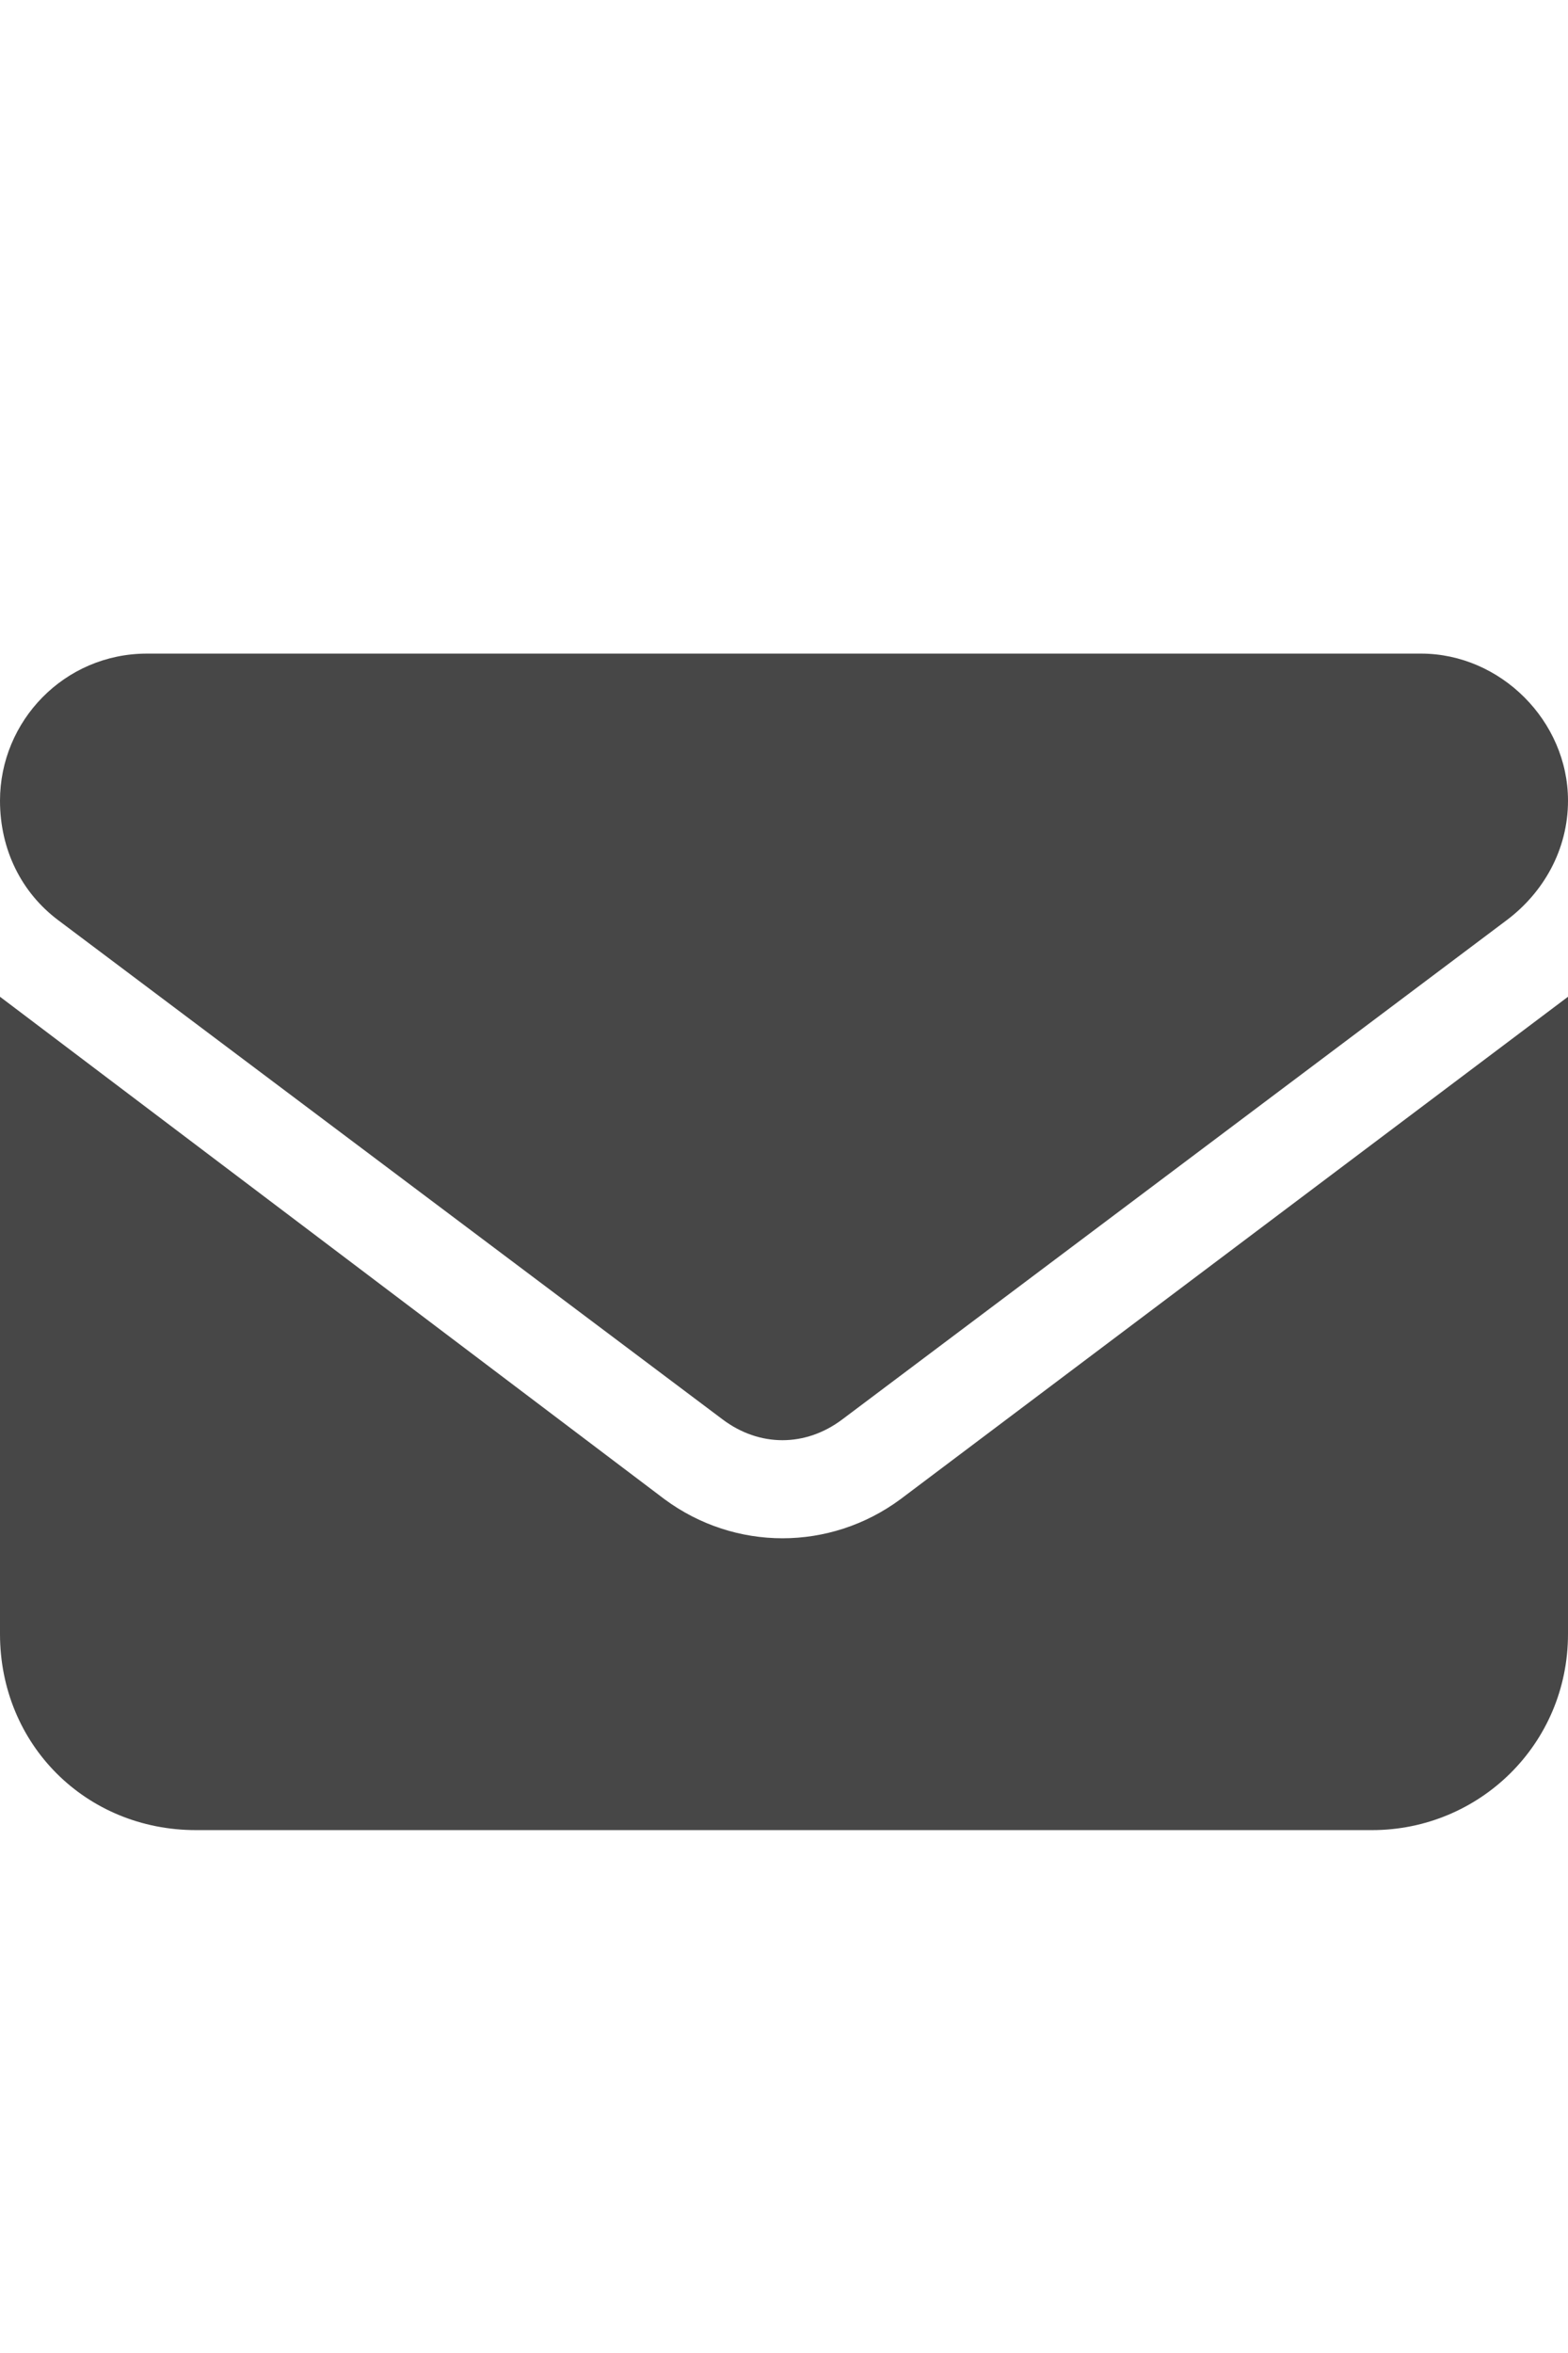 <svg width="12" height="18" viewBox="0 0 12 18" fill="none" xmlns="http://www.w3.org/2000/svg">
<g id="label-paired / caption / envelope-caption / fill" clip-path="url(#clip0_2556_10145)">
<path id="icon" d="M1.125 5H10.875C11.484 5 12 5.516 12 6.125C12 6.5 11.812 6.828 11.531 7.039L6.445 10.859C6.164 11.07 5.812 11.07 5.531 10.859L0.445 7.039C0.164 6.828 0 6.5 0 6.125C0 5.516 0.492 5 1.125 5ZM0 7.625L5.086 11.469C5.625 11.867 6.352 11.867 6.891 11.469L12 7.625V12.5C12 13.344 11.32 14 10.5 14H1.5C0.656 14 0 13.344 0 12.5V7.625Z" fill="black" fill-opacity="0.72"/>
</g>
<defs>
<clipPath id="clip0_2556_10145">
<rect width="12" height="18" fill="white"/>
</clipPath>
</defs>
</svg>
